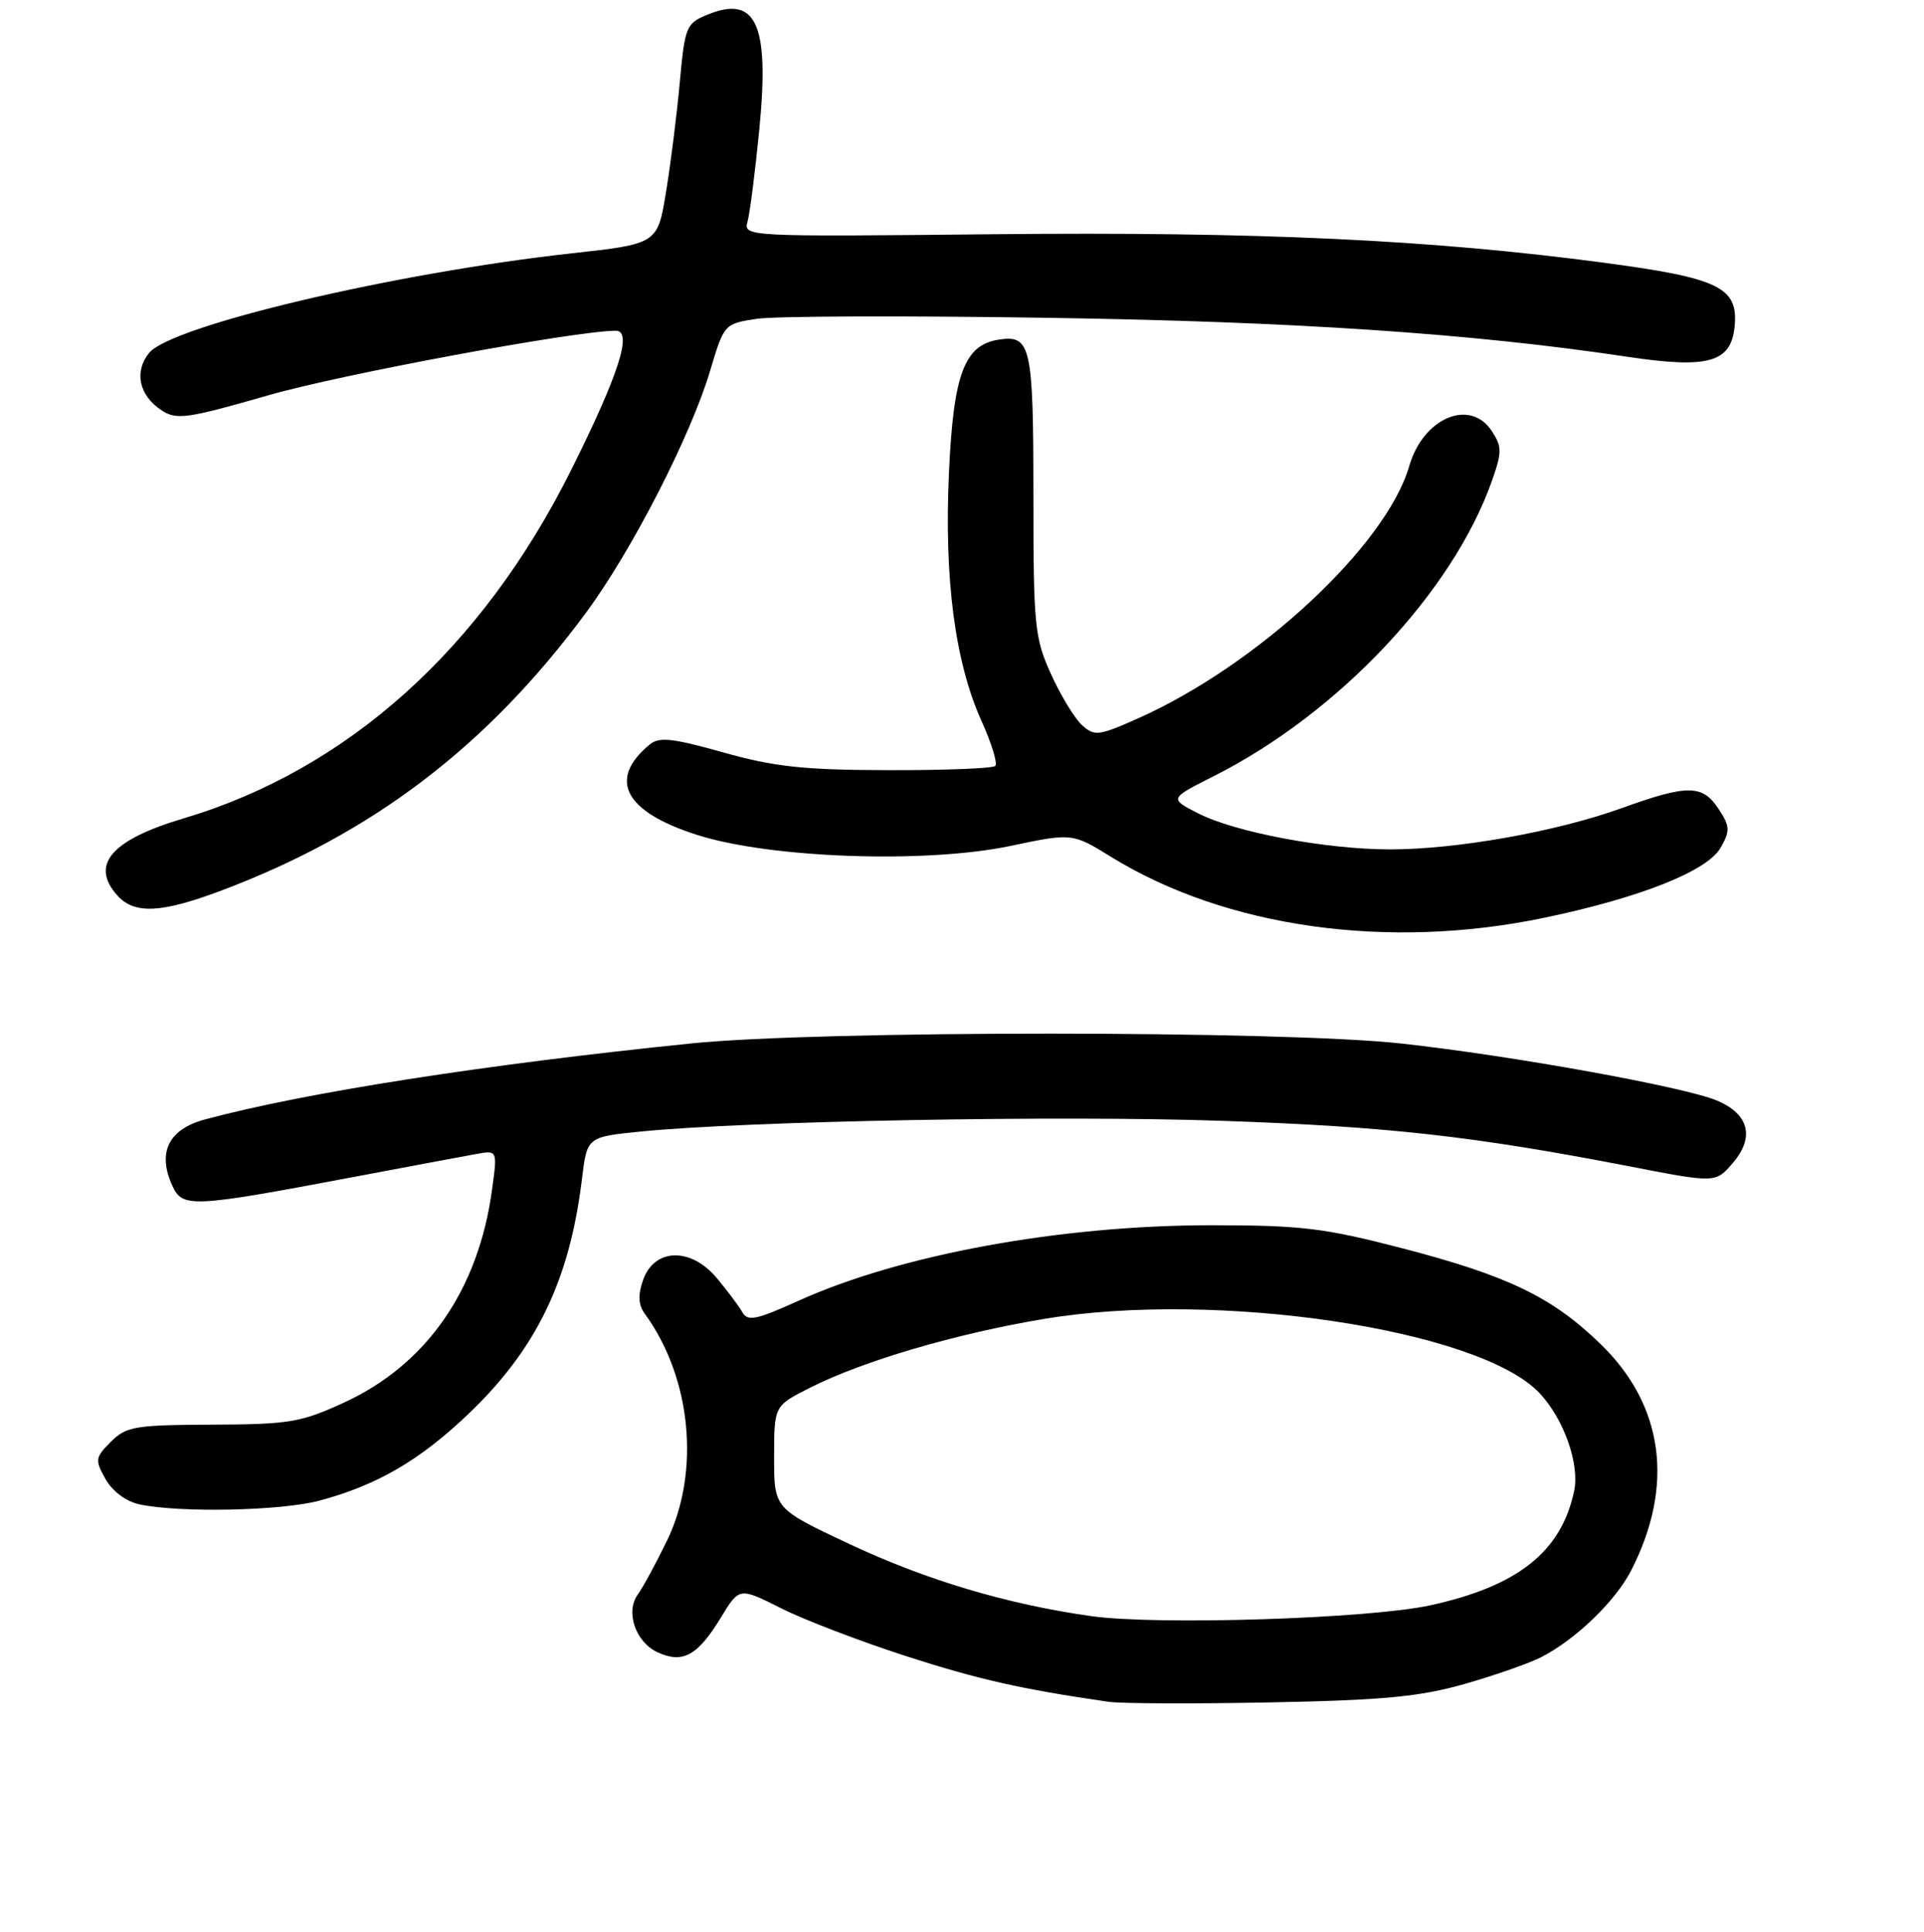 <?xml version="1.0" encoding="UTF-8" standalone="no"?>
<!DOCTYPE svg PUBLIC "-//W3C//DTD SVG 1.1//EN" "http://www.w3.org/Graphics/SVG/1.1/DTD/svg11.dtd" >
<svg xmlns="http://www.w3.org/2000/svg" xmlns:xlink="http://www.w3.org/1999/xlink" version="1.1" viewBox="0 0 256 257">
 <g >
 <path fill="currentColor"
d=" M 194.87 224.03 C 198.93 222.87 203.53 221.26 205.11 220.44 C 209.72 218.06 214.97 212.98 217.06 208.88 C 222.82 197.59 221.36 186.93 212.95 178.79 C 206.50 172.54 200.62 169.71 186.52 166.05 C 176.22 163.37 173.12 163.00 161.14 163.00 C 141.05 163.01 119.77 166.91 106.15 173.09 C 100.62 175.59 99.48 175.82 98.78 174.58 C 98.33 173.77 96.78 171.71 95.35 170.00 C 91.89 165.89 87.05 166.04 85.56 170.30 C 84.86 172.31 84.93 173.59 85.81 174.80 C 92.00 183.30 93.21 195.80 88.73 205.00 C 87.26 208.03 85.52 211.22 84.88 212.10 C 83.17 214.42 84.56 218.48 87.53 219.83 C 90.87 221.35 92.83 220.26 95.94 215.16 C 98.37 211.16 98.37 211.16 103.94 213.96 C 107.00 215.50 114.46 218.35 120.51 220.31 C 130.19 223.43 135.85 224.71 147.50 226.40 C 149.15 226.64 158.82 226.68 169.00 226.48 C 184.02 226.19 188.89 225.73 194.87 224.03 Z  M 42.50 199.64 C 50.16 197.59 55.84 194.29 62.31 188.12 C 71.37 179.48 75.79 170.34 77.43 156.87 C 78.11 151.25 78.11 151.25 85.31 150.53 C 99.40 149.13 141.06 148.36 162.60 149.11 C 184.67 149.87 195.98 151.14 216.88 155.18 C 228.27 157.39 228.27 157.39 230.55 154.73 C 233.51 151.30 232.72 148.20 228.44 146.41 C 224.05 144.58 201.34 140.47 186.50 138.83 C 170.74 137.08 109.06 137.07 92.00 138.81 C 64.45 141.62 40.54 145.35 27.26 148.93 C 22.44 150.23 20.91 153.31 22.91 157.70 C 24.28 160.72 25.37 160.67 47.00 156.59 C 54.42 155.19 61.78 153.81 63.34 153.53 C 66.19 153.01 66.19 153.01 65.47 158.26 C 63.67 171.59 56.76 181.54 45.80 186.58 C 40.06 189.23 38.50 189.49 28.24 189.53 C 17.95 189.57 16.79 189.77 14.75 191.81 C 12.66 193.90 12.61 194.22 14.04 196.77 C 14.96 198.39 16.77 199.75 18.54 200.13 C 23.89 201.28 37.40 201.00 42.50 199.64 Z  M 205.50 122.09 C 218.27 119.42 227.18 115.88 228.94 112.77 C 230.22 110.52 230.19 109.94 228.67 107.62 C 226.53 104.36 224.56 104.34 215.78 107.51 C 207.11 110.64 193.85 113.00 184.96 113.00 C 176.43 113.00 164.31 110.72 159.37 108.18 C 155.58 106.24 155.58 106.24 161.55 103.23 C 178.11 94.87 193.30 78.73 198.51 63.97 C 199.86 60.13 199.86 59.44 198.49 57.34 C 195.60 52.94 189.36 55.59 187.51 62.00 C 184.44 72.61 167.23 88.58 151.25 95.65 C 146.17 97.90 145.62 97.96 143.97 96.47 C 142.99 95.58 141.13 92.53 139.84 89.68 C 137.65 84.84 137.50 83.27 137.50 65.80 C 137.50 46.08 137.16 44.55 132.97 45.17 C 128.33 45.85 126.87 49.69 126.27 62.81 C 125.61 76.99 127.06 88.06 130.59 95.90 C 131.93 98.87 132.76 101.57 132.43 101.90 C 132.10 102.23 125.68 102.48 118.17 102.46 C 106.97 102.44 103.01 102.01 96.24 100.10 C 89.44 98.19 87.70 98.00 86.43 99.06 C 80.83 103.70 83.08 107.99 92.75 111.07 C 102.46 114.18 123.17 114.91 134.44 112.54 C 142.67 110.81 142.67 110.81 147.88 114.02 C 163.15 123.42 184.71 126.44 205.50 122.09 Z  M 29.44 118.48 C 49.56 110.91 64.84 99.28 77.96 81.53 C 84.06 73.28 91.90 58.01 94.50 49.28 C 96.35 43.09 96.37 43.07 100.73 42.41 C 103.13 42.05 120.49 41.99 139.30 42.28 C 172.17 42.77 195.87 44.36 216.50 47.46 C 227.32 49.08 230.33 48.23 230.80 43.44 C 231.31 38.23 228.77 36.99 213.32 34.94 C 190.30 31.88 167.20 30.81 132.20 31.16 C 99.30 31.50 98.90 31.48 99.46 29.50 C 99.77 28.40 100.47 22.93 101.02 17.34 C 102.42 3.18 100.64 -0.75 94.06 1.98 C 91.31 3.11 91.12 3.60 90.46 10.84 C 90.08 15.05 89.26 21.64 88.63 25.47 C 87.50 32.44 87.50 32.44 76.00 33.71 C 52.64 36.28 22.79 43.32 19.84 46.95 C 17.81 49.45 18.50 52.62 21.49 54.58 C 23.49 55.90 24.87 55.70 35.70 52.59 C 45.44 49.78 76.59 44.00 81.94 44.00 C 84.21 44.00 82.35 49.79 76.01 62.50 C 64.14 86.30 46.25 102.38 24.41 108.88 C 14.75 111.75 11.94 115.06 15.65 119.17 C 17.90 121.65 21.51 121.47 29.44 118.48 Z  M 145.18 215.00 C 133.98 213.42 123.20 210.20 112.98 205.39 C 103.00 200.70 103.00 200.70 103.00 193.87 C 103.00 187.03 103.00 187.03 107.75 184.63 C 114.83 181.05 127.20 177.42 138.94 175.46 C 161.94 171.62 196.89 176.86 204.85 185.34 C 208.09 188.79 210.20 194.78 209.45 198.35 C 207.74 206.44 201.97 211.02 190.28 213.57 C 182.10 215.35 153.97 216.24 145.18 215.00 Z "/>
</g>
</svg>